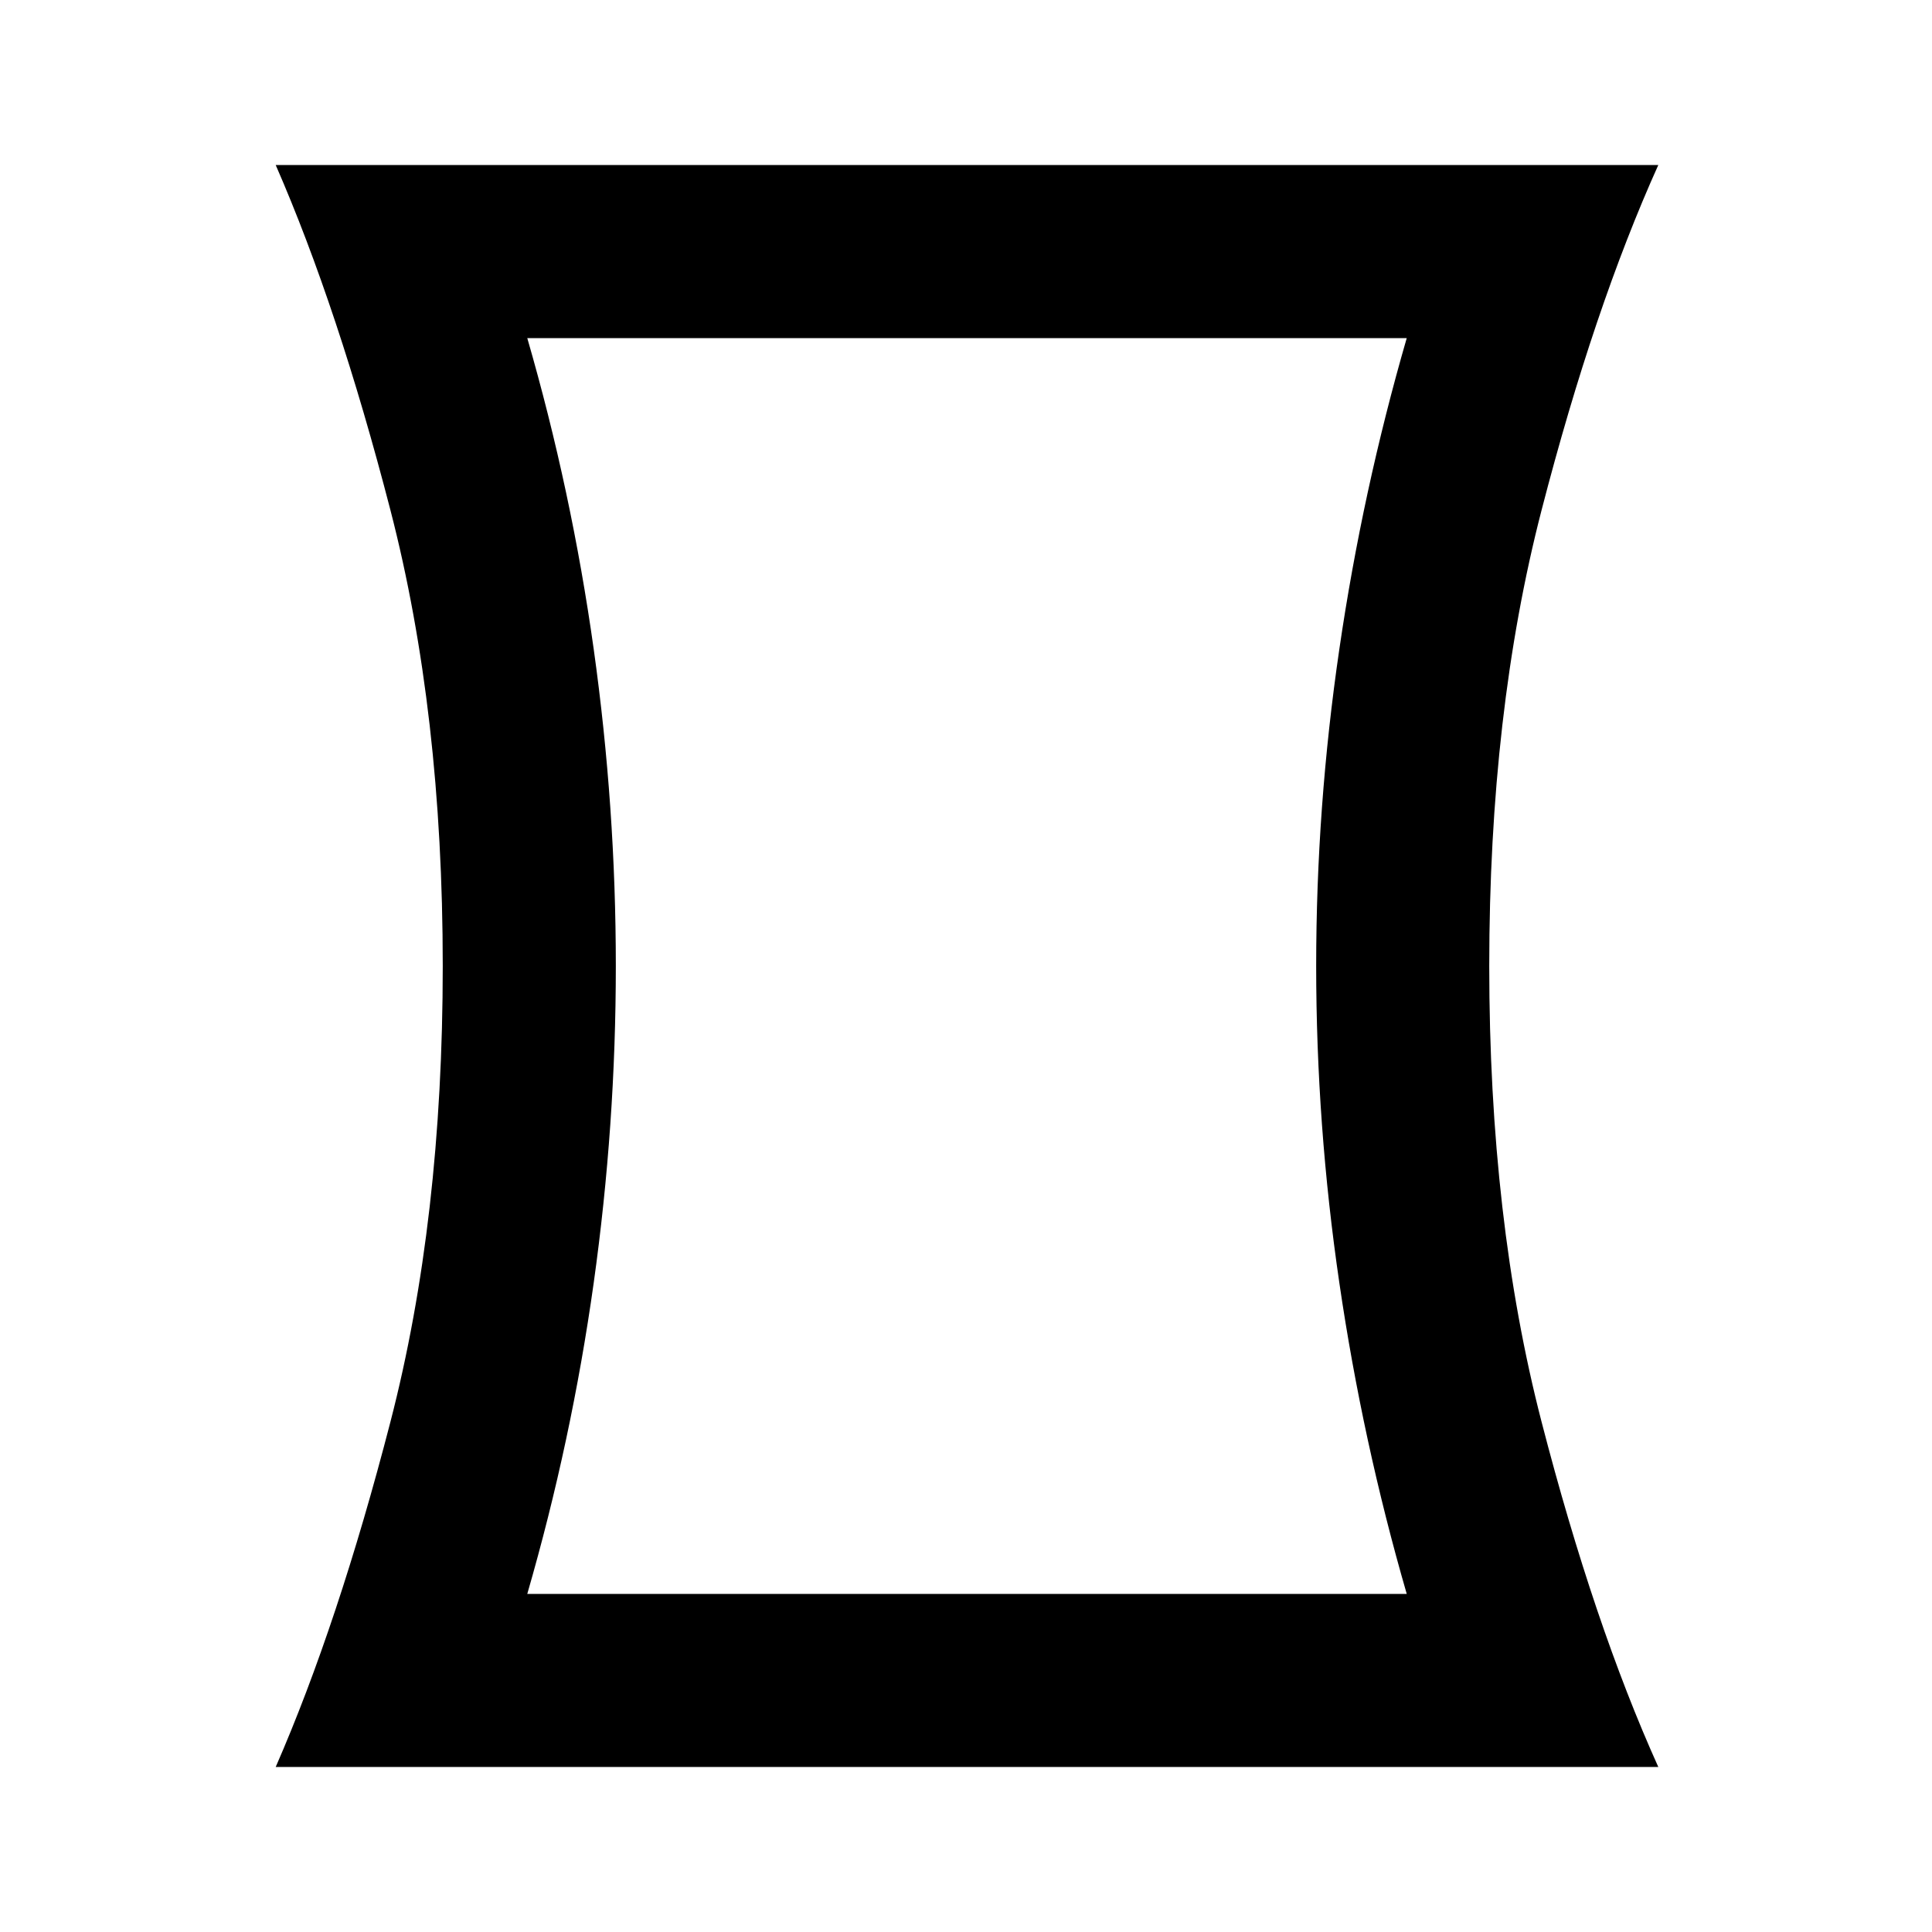 <svg xmlns="http://www.w3.org/2000/svg" height="24" width="24"><path d="M3.425 21.95q.775-1.775 1.425-4.287Q5.5 15.15 5.5 12q0-3.15-.65-5.663Q4.2 3.825 3.425 2.05H20.6q-.8 1.775-1.45 4.287Q18.5 8.85 18.5 12q0 3.15.65 5.663.65 2.512 1.45 4.287Zm14.05-2.15q-.55-1.9-.837-3.862-.288-1.963-.288-3.938t.288-3.938q.287-1.962.837-3.862H6.55q.55 1.9.825 3.862.275 1.963.275 3.938t-.275 3.938Q7.1 17.9 6.55 19.8ZM12 12Z"/></svg>
